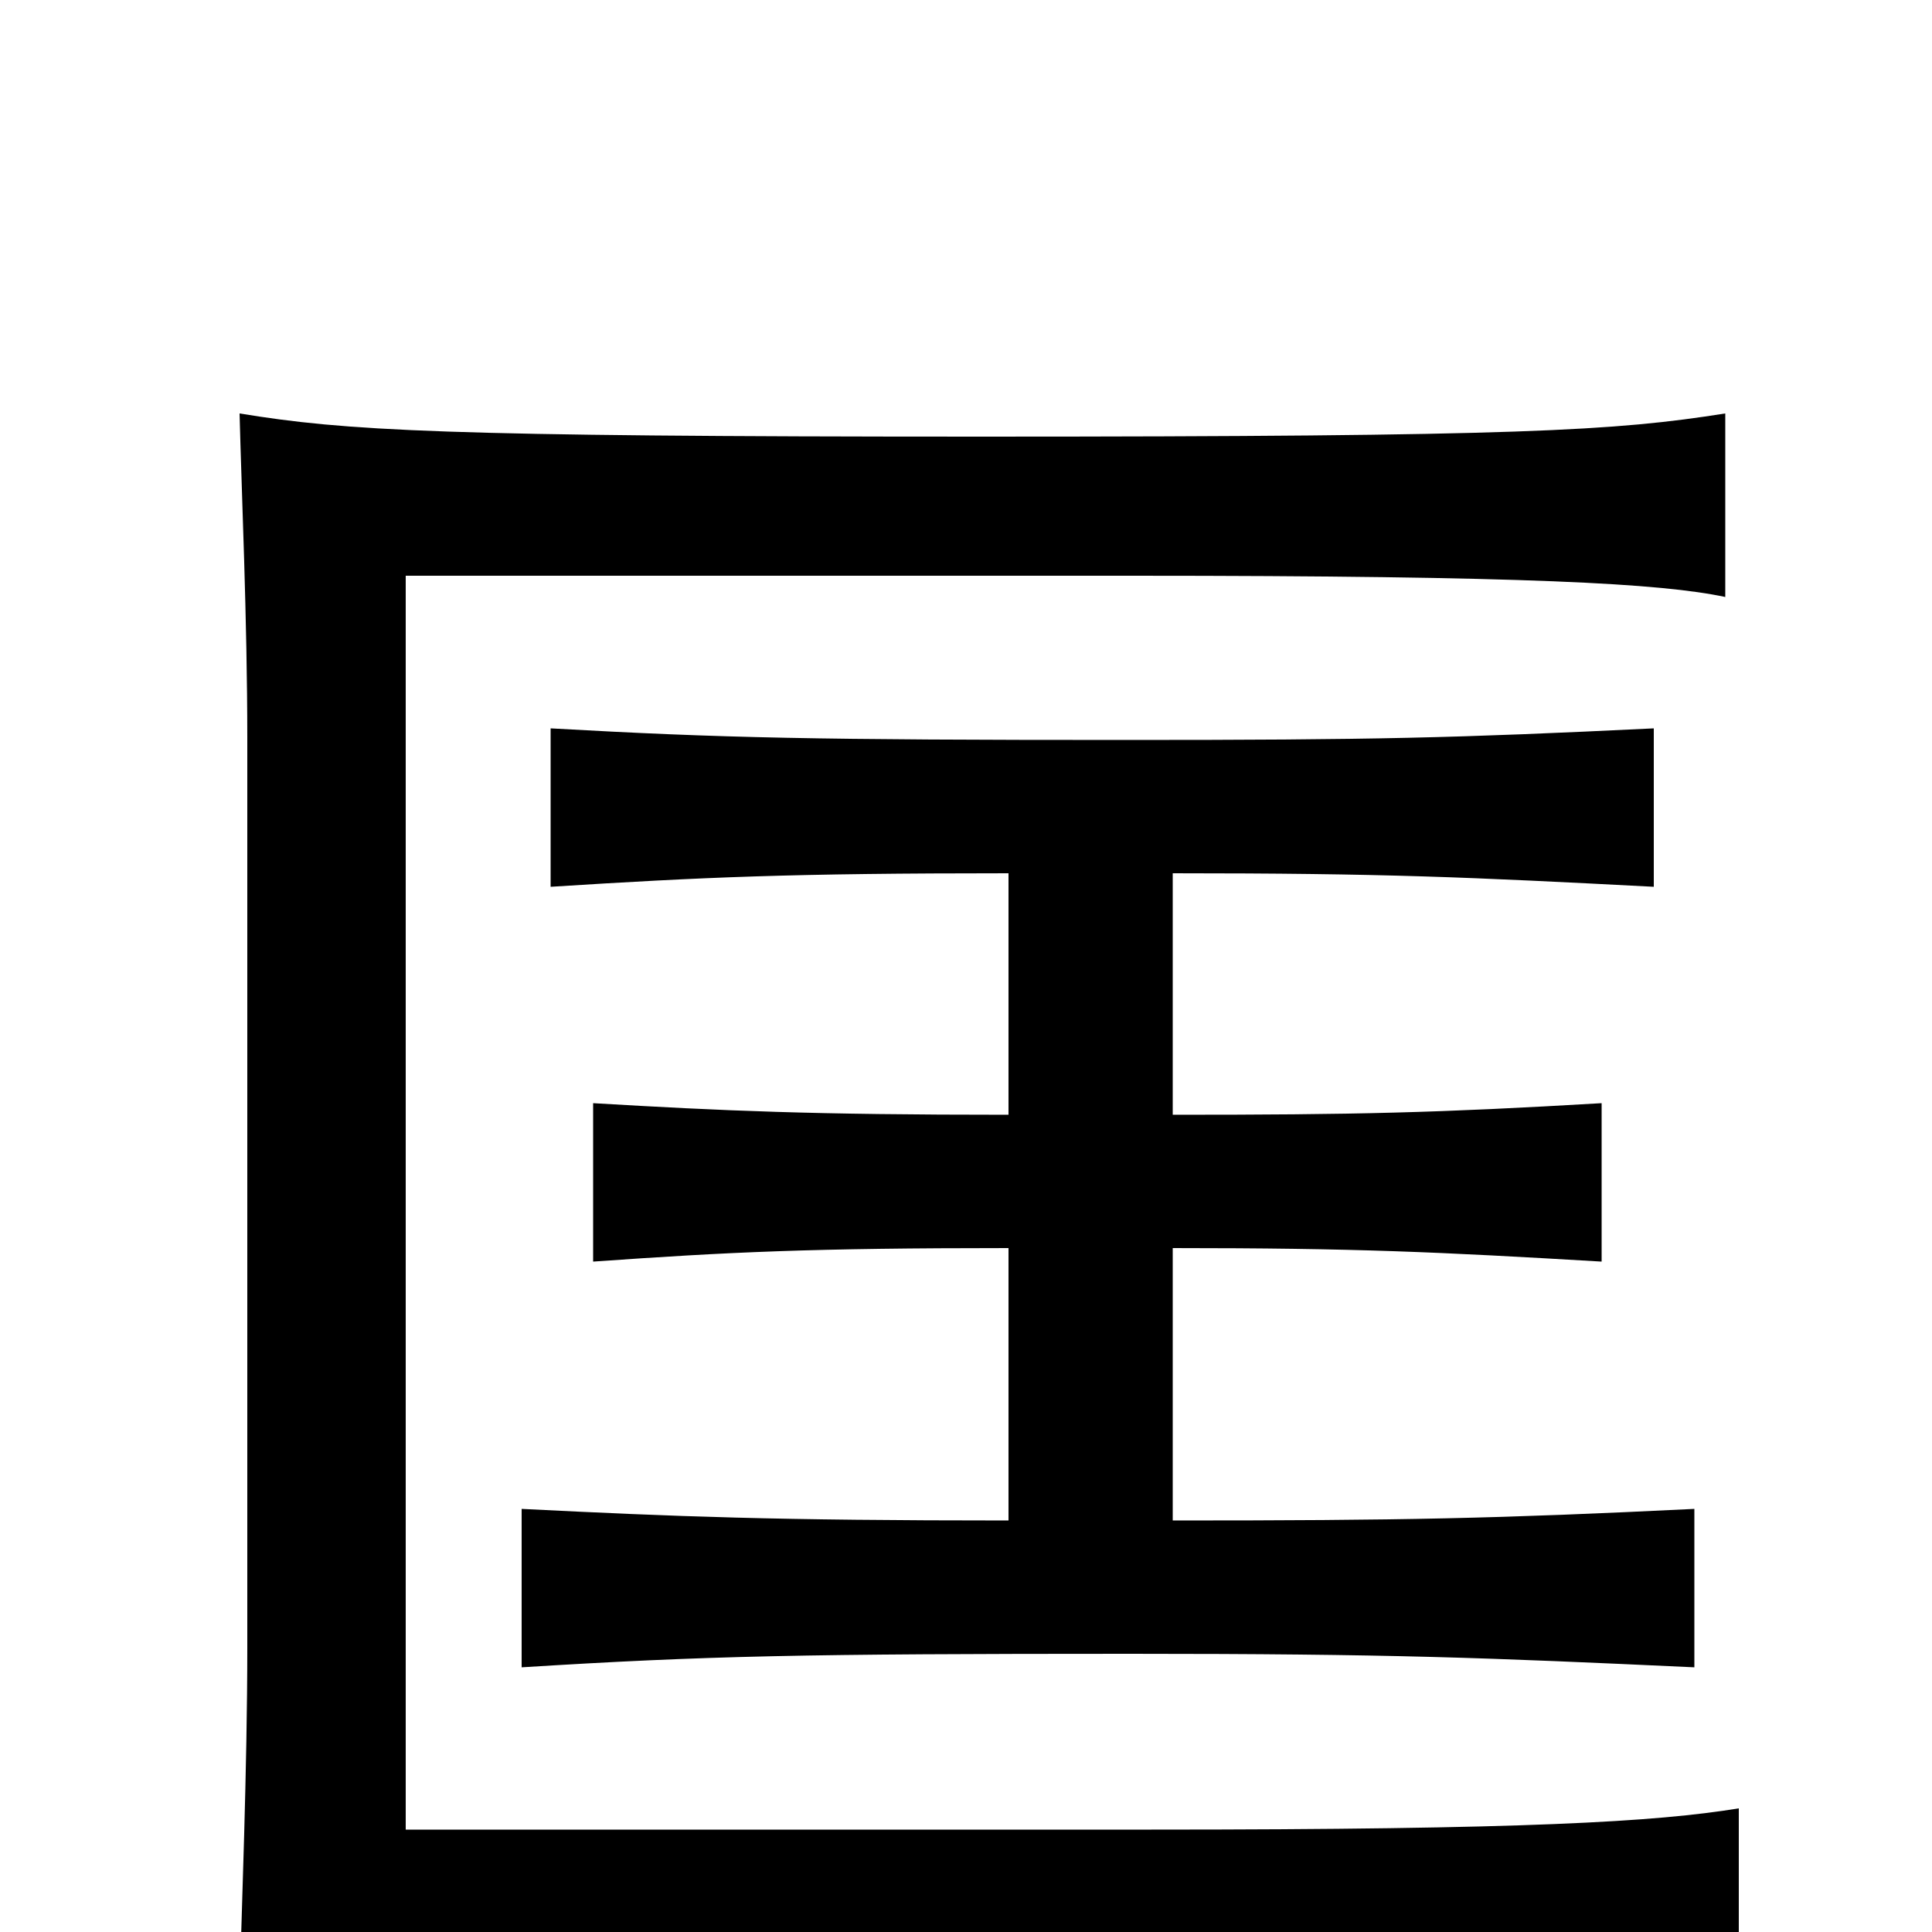 <svg xmlns="http://www.w3.org/2000/svg" viewBox="0 -1000 1000 1000">
	<path fill="#000000" d="M900 30V-64C857 -57 790 -53 596 -53H210V-702H586C791 -702 860 -698 893 -691V-786C836 -777 788 -774 508 -774C228 -774 179 -777 124 -786C125 -746 128 -679 128 -618V-147C128 -85 125 -10 124 30C179 21 231 18 511 18C790 18 853 22 900 30ZM522 -548V-423C420 -423 375 -425 307 -429V-347C378 -352 420 -354 522 -354V-213C401 -213 350 -215 270 -219V-137C366 -143 416 -144 585 -144C720 -144 769 -142 877 -137V-219C775 -214 726 -213 607 -213V-354C702 -354 744 -352 829 -347V-429C744 -424 702 -423 607 -423V-548C717 -548 760 -546 856 -541V-623C753 -618 711 -617 583 -617C422 -617 374 -618 285 -623V-541C364 -546 409 -548 522 -548Z"/>
</svg>